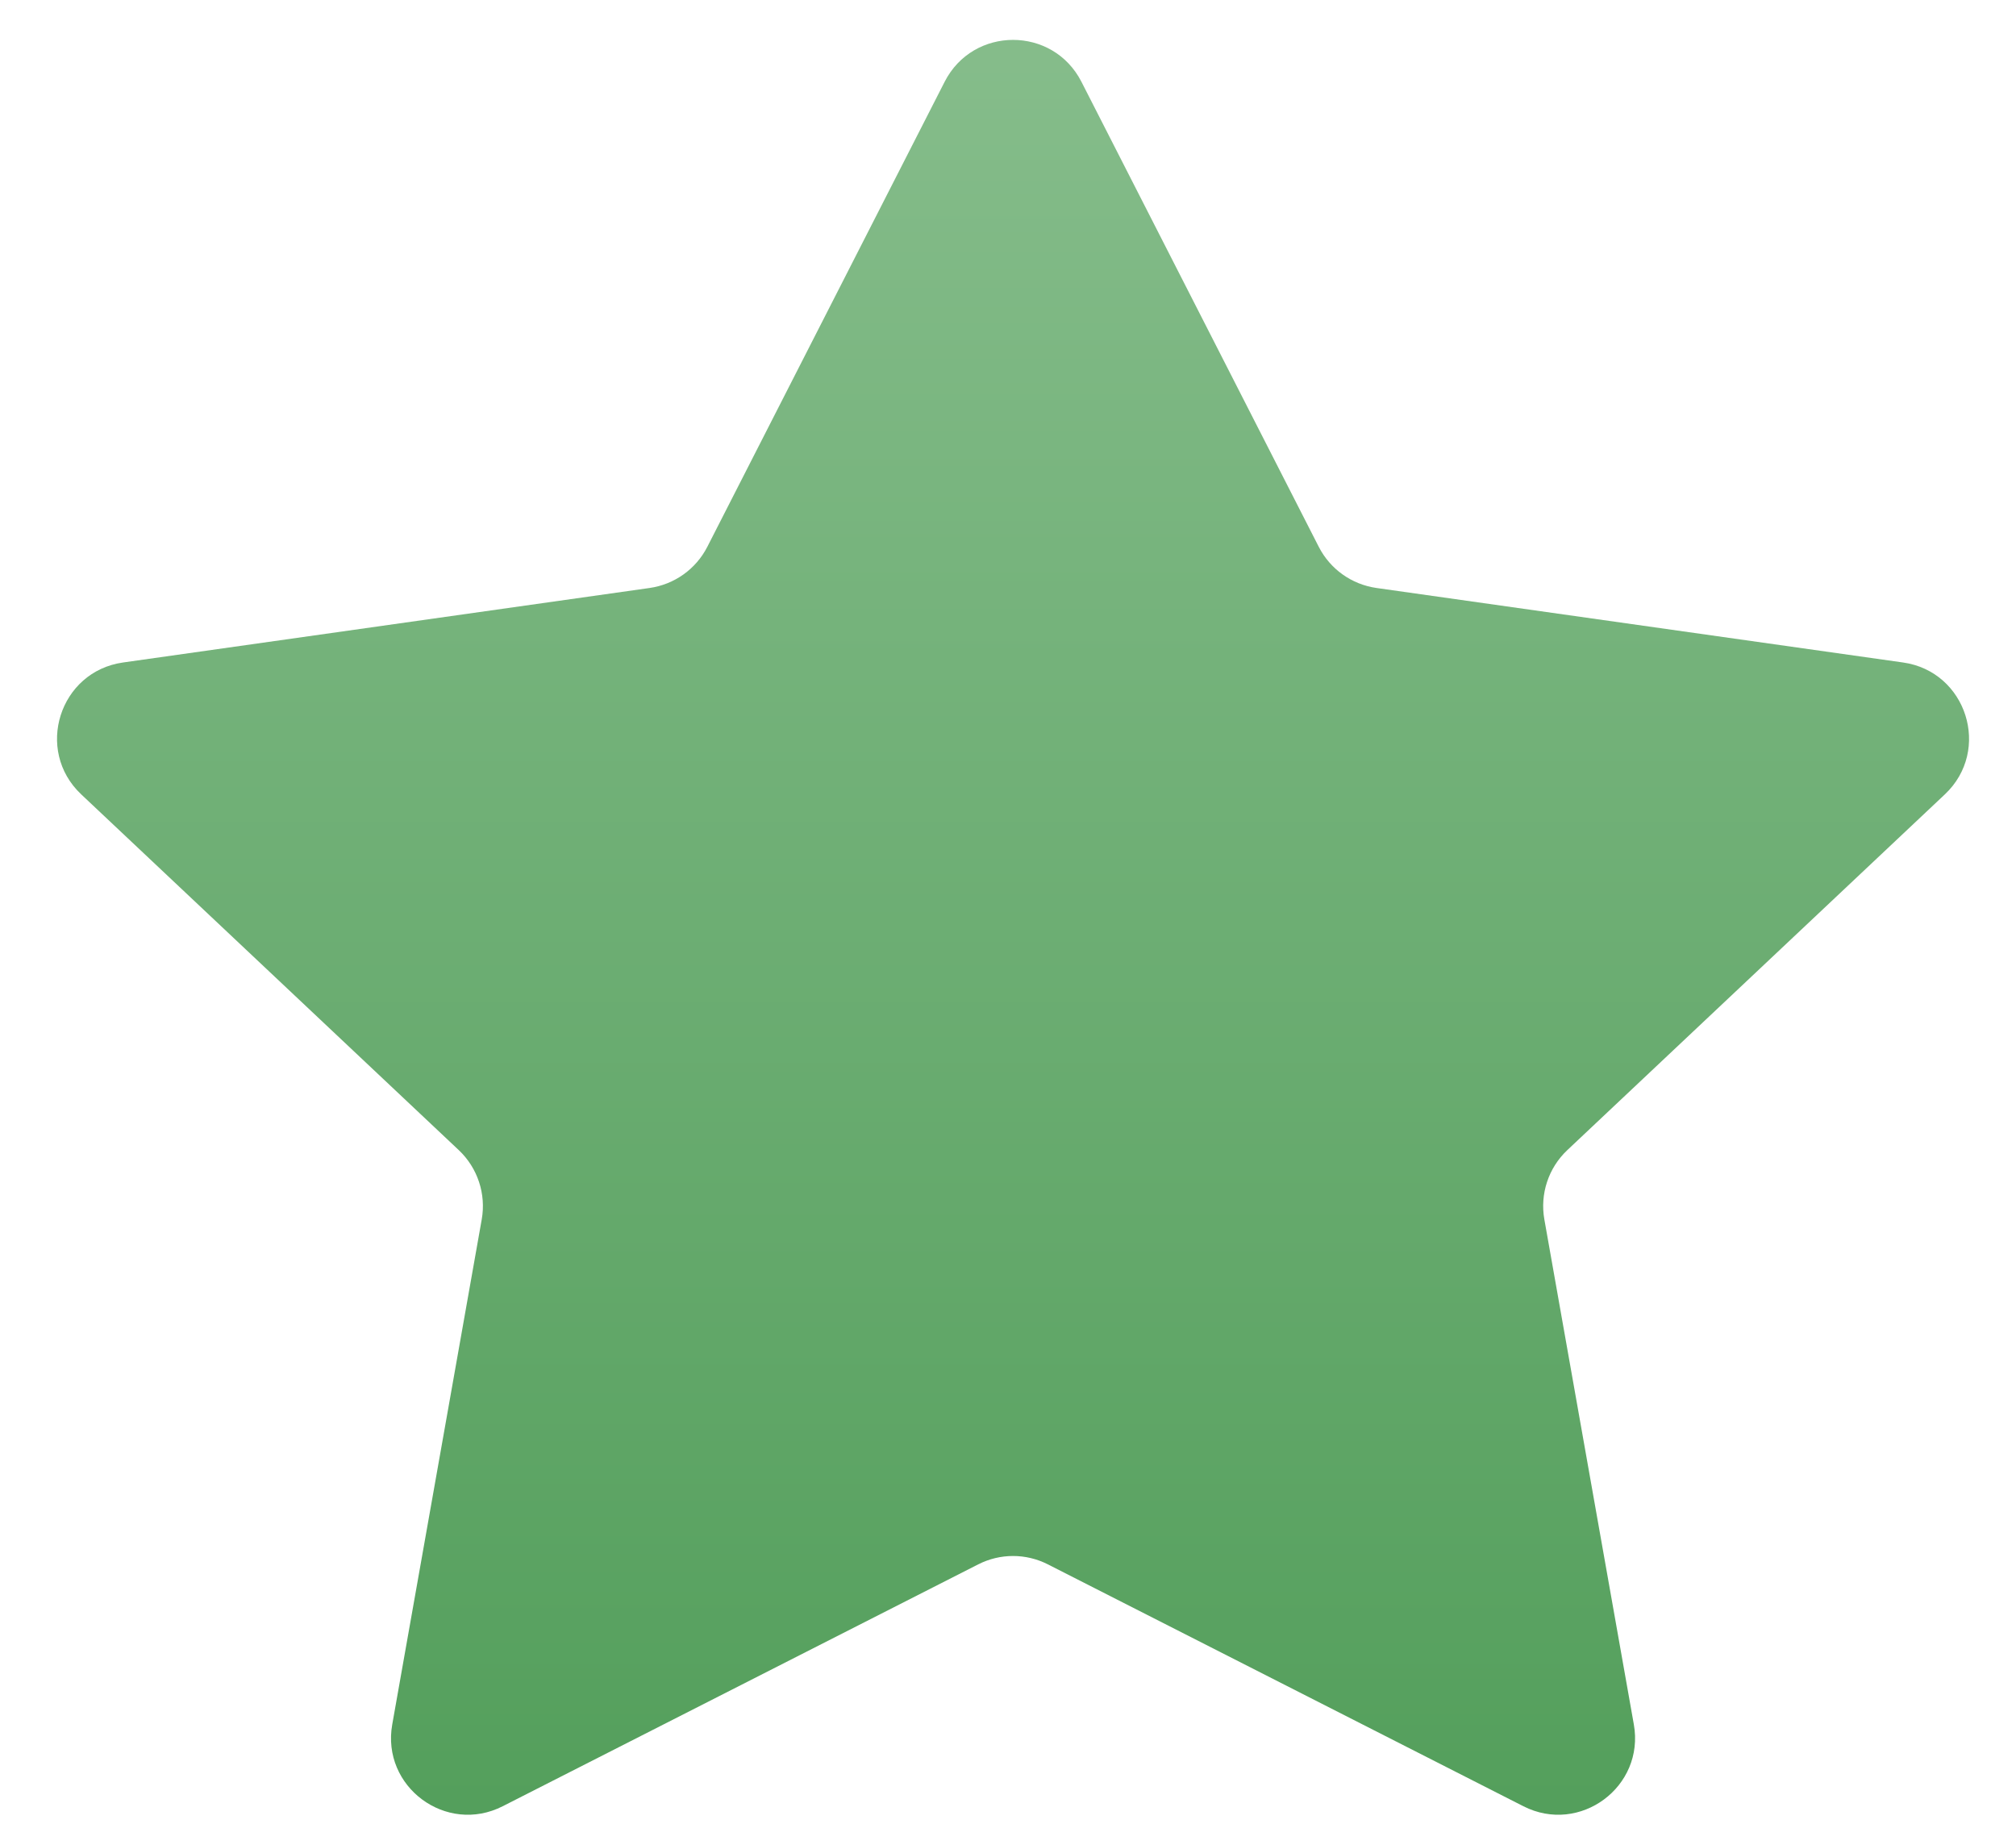 <svg width="21" height="19" viewBox="0 0 21 19" fill="none" xmlns="http://www.w3.org/2000/svg">
<path d="M9.84 0.852C10.137 0.27 10.968 0.27 11.265 0.852L13.737 5.696C13.856 5.929 14.08 6.088 14.338 6.125L19.822 6.901C20.486 6.994 20.747 7.815 20.259 8.275L16.326 11.981C16.13 12.166 16.04 12.437 16.087 12.703L17.019 17.963C17.135 18.613 16.457 19.115 15.869 18.816L10.915 16.296C10.687 16.18 10.418 16.18 10.19 16.296L5.236 18.816C4.648 19.115 3.97 18.613 4.086 17.963L5.018 12.703C5.065 12.437 4.975 12.166 4.779 11.981L0.846 8.275C0.358 7.815 0.619 6.994 1.283 6.901L6.767 6.125C7.025 6.088 7.249 5.929 7.368 5.696L9.84 0.852Z" fill="url(#paint0_linear)"/>
<defs>
<linearGradient id="paint0_linear" x1="10.553" y1="-0.545" x2="10.553" y2="19.544" gradientUnits="userSpaceOnUse">
<stop stop-color="#88BE8D"/>
<stop offset="1" stop-color="#529E5A"/>
</linearGradient>
</defs>
</svg>
